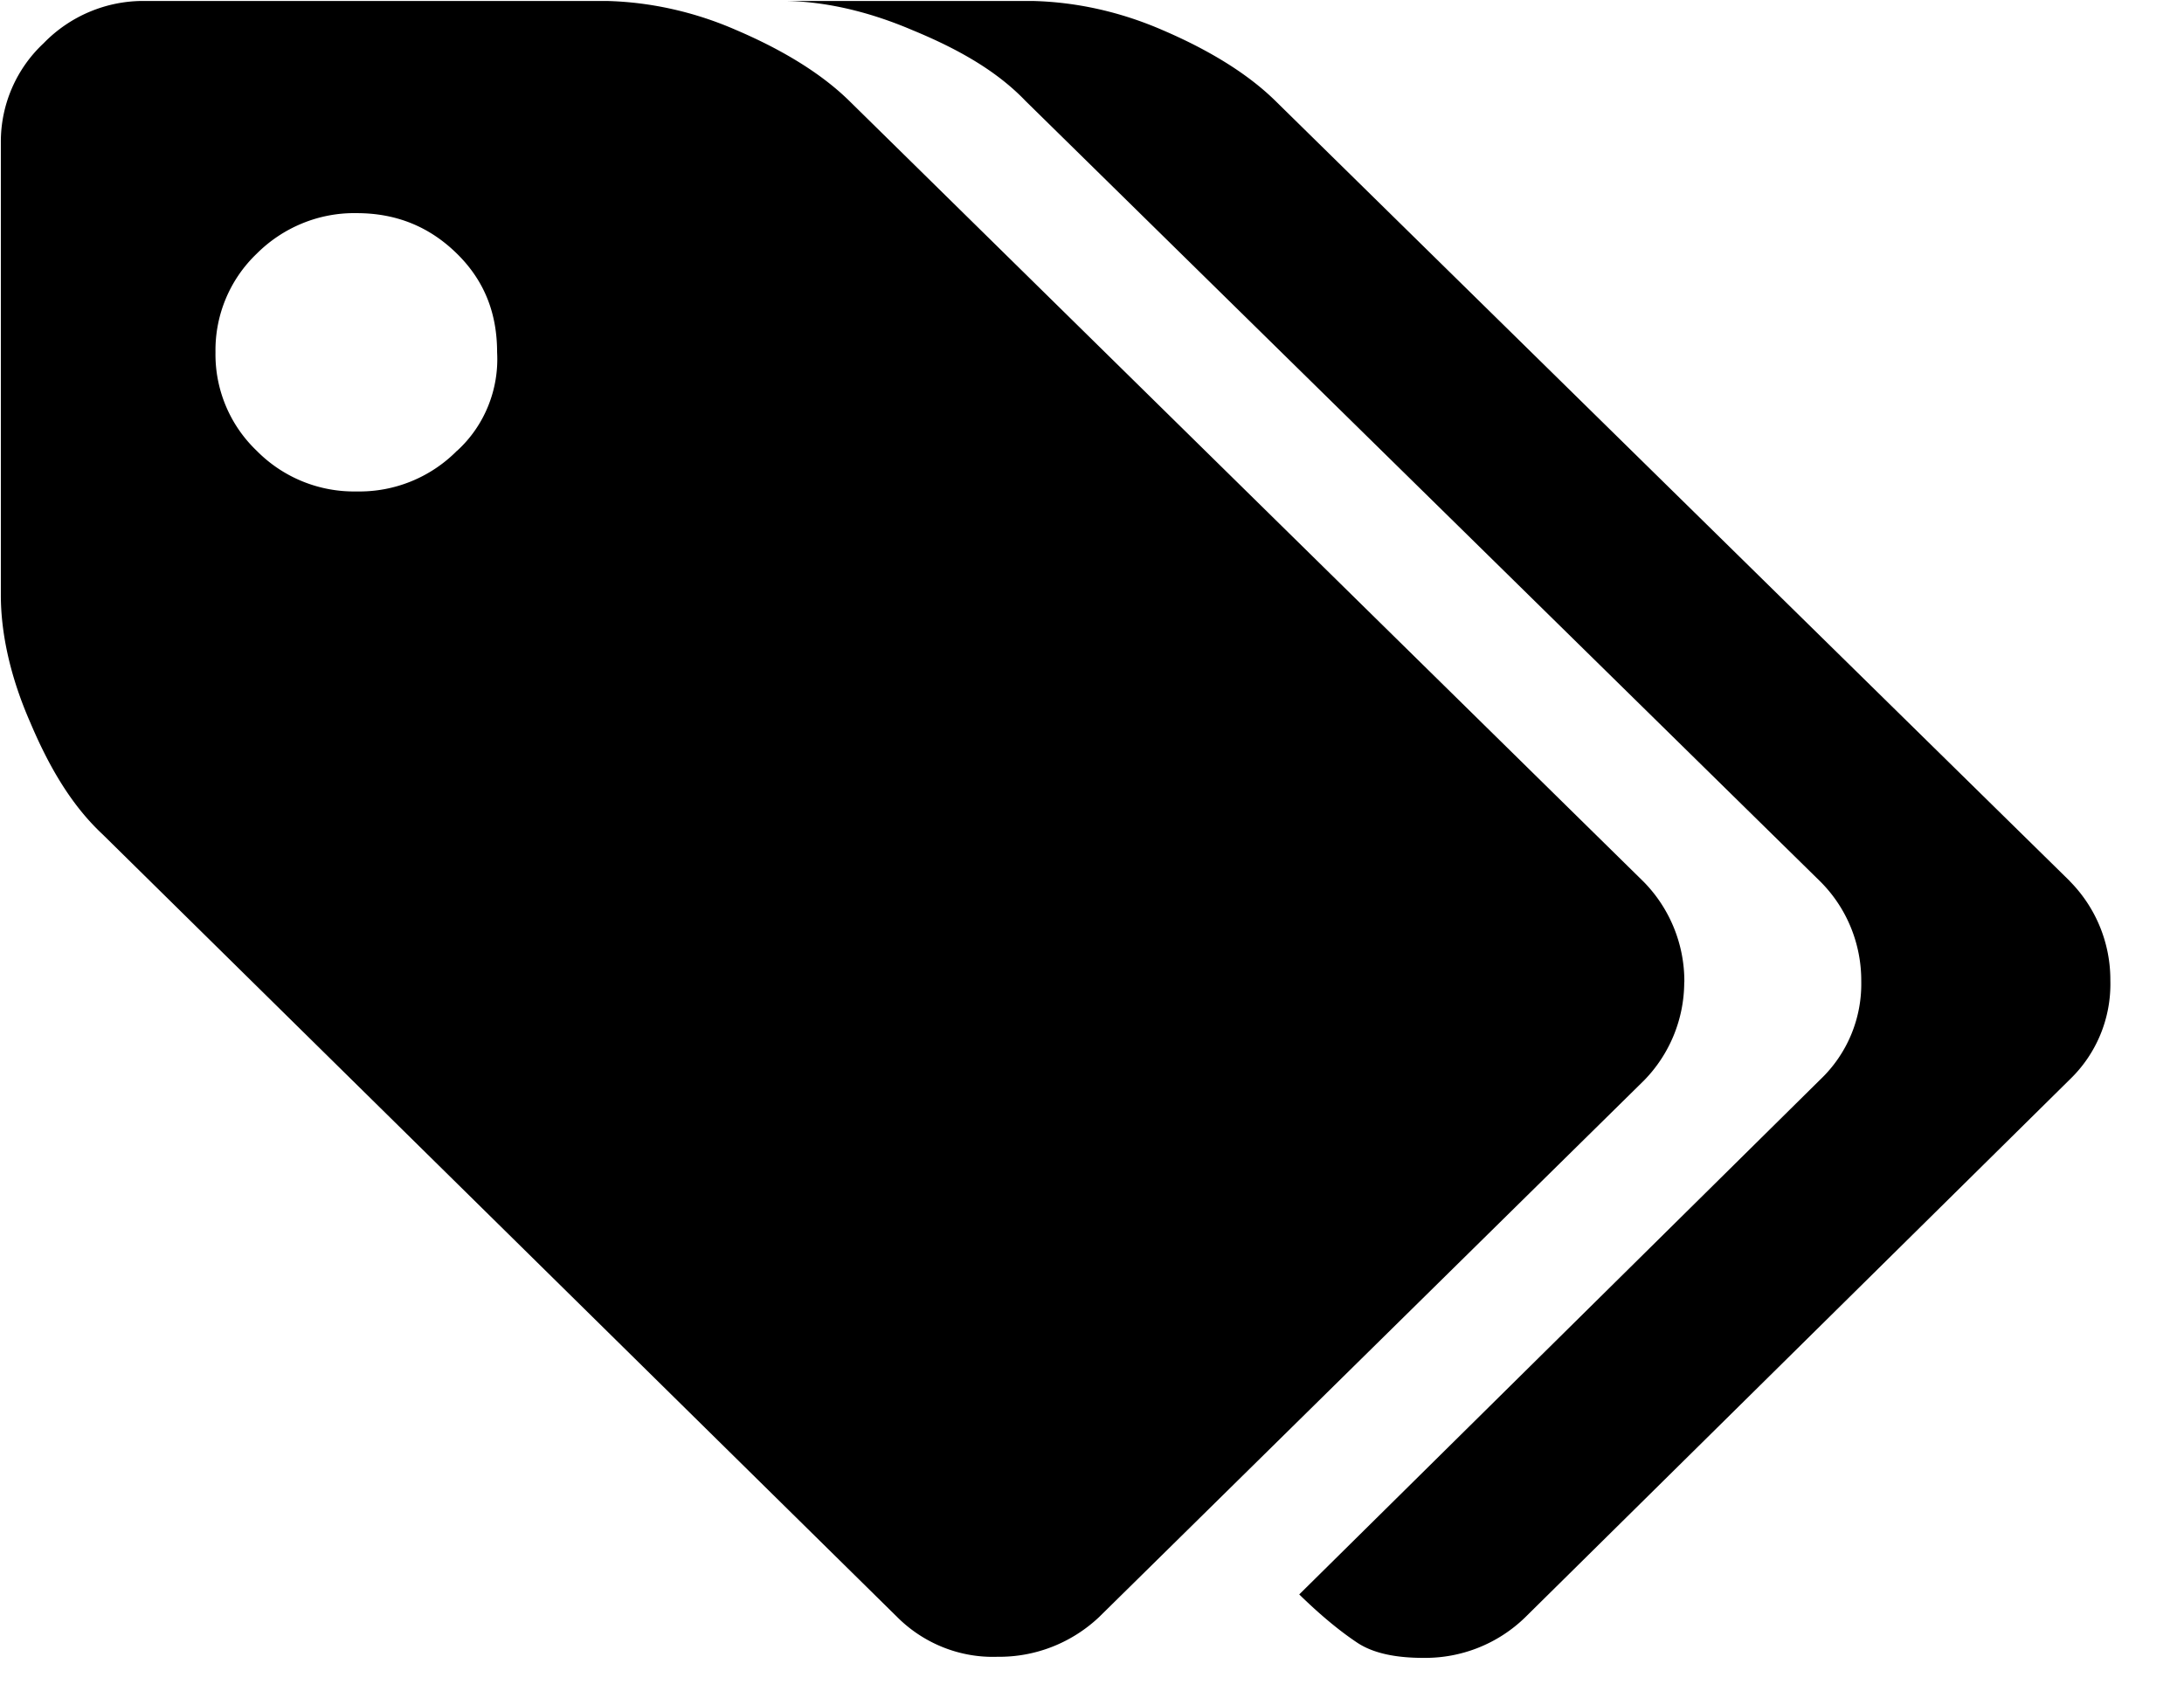 <svg width="18" height="14" xmlns="http://www.w3.org/2000/svg"><path d="M13.882 8.096a1.17 1.17 0 0 0-.334-.826L7 .832C6.77.606 6.45.411 6.066.247 5.73.1 5.366.017 5 .008H1.187C.877.006.577.132.36.356a1.11 1.11 0 0 0-.353.812v3.739c0 .314.078.675.244 1.052.165.39.352.692.595.919l6.549 6.452c.218.218.518.338.826.327.31.004.61-.113.837-.327l4.49-4.422a1.16 1.16 0 0 0 .333-.812zM3.766 3.716a1.13 1.13 0 0 1-.826.335 1.125 1.125 0 0 1-.824-.335 1.098 1.098 0 0 1-.34-.812 1.1 1.1 0 0 1 .34-.813c.218-.218.516-.34.824-.334.32 0 .595.107.826.334.23.226.331.497.331.813.017.306-.104.606-.33.812zM17.06 7.264L10.512.832c-.23-.226-.55-.421-.933-.585C9.24.1 8.879.017 8.51.008h-2.06c.32 0 .685.076 1.069.24.396.163.704.345.933.584L15 7.264c.22.218.342.516.34.826.006.306-.117.6-.34.811l-4.292 4.242c.187.183.352.315.486.403.135.086.32.12.537.12.313.004.615-.116.839-.334l4.49-4.435c.22-.212.341-.507.333-.813a1.154 1.154 0 0 0-.334-.82z"/></svg>